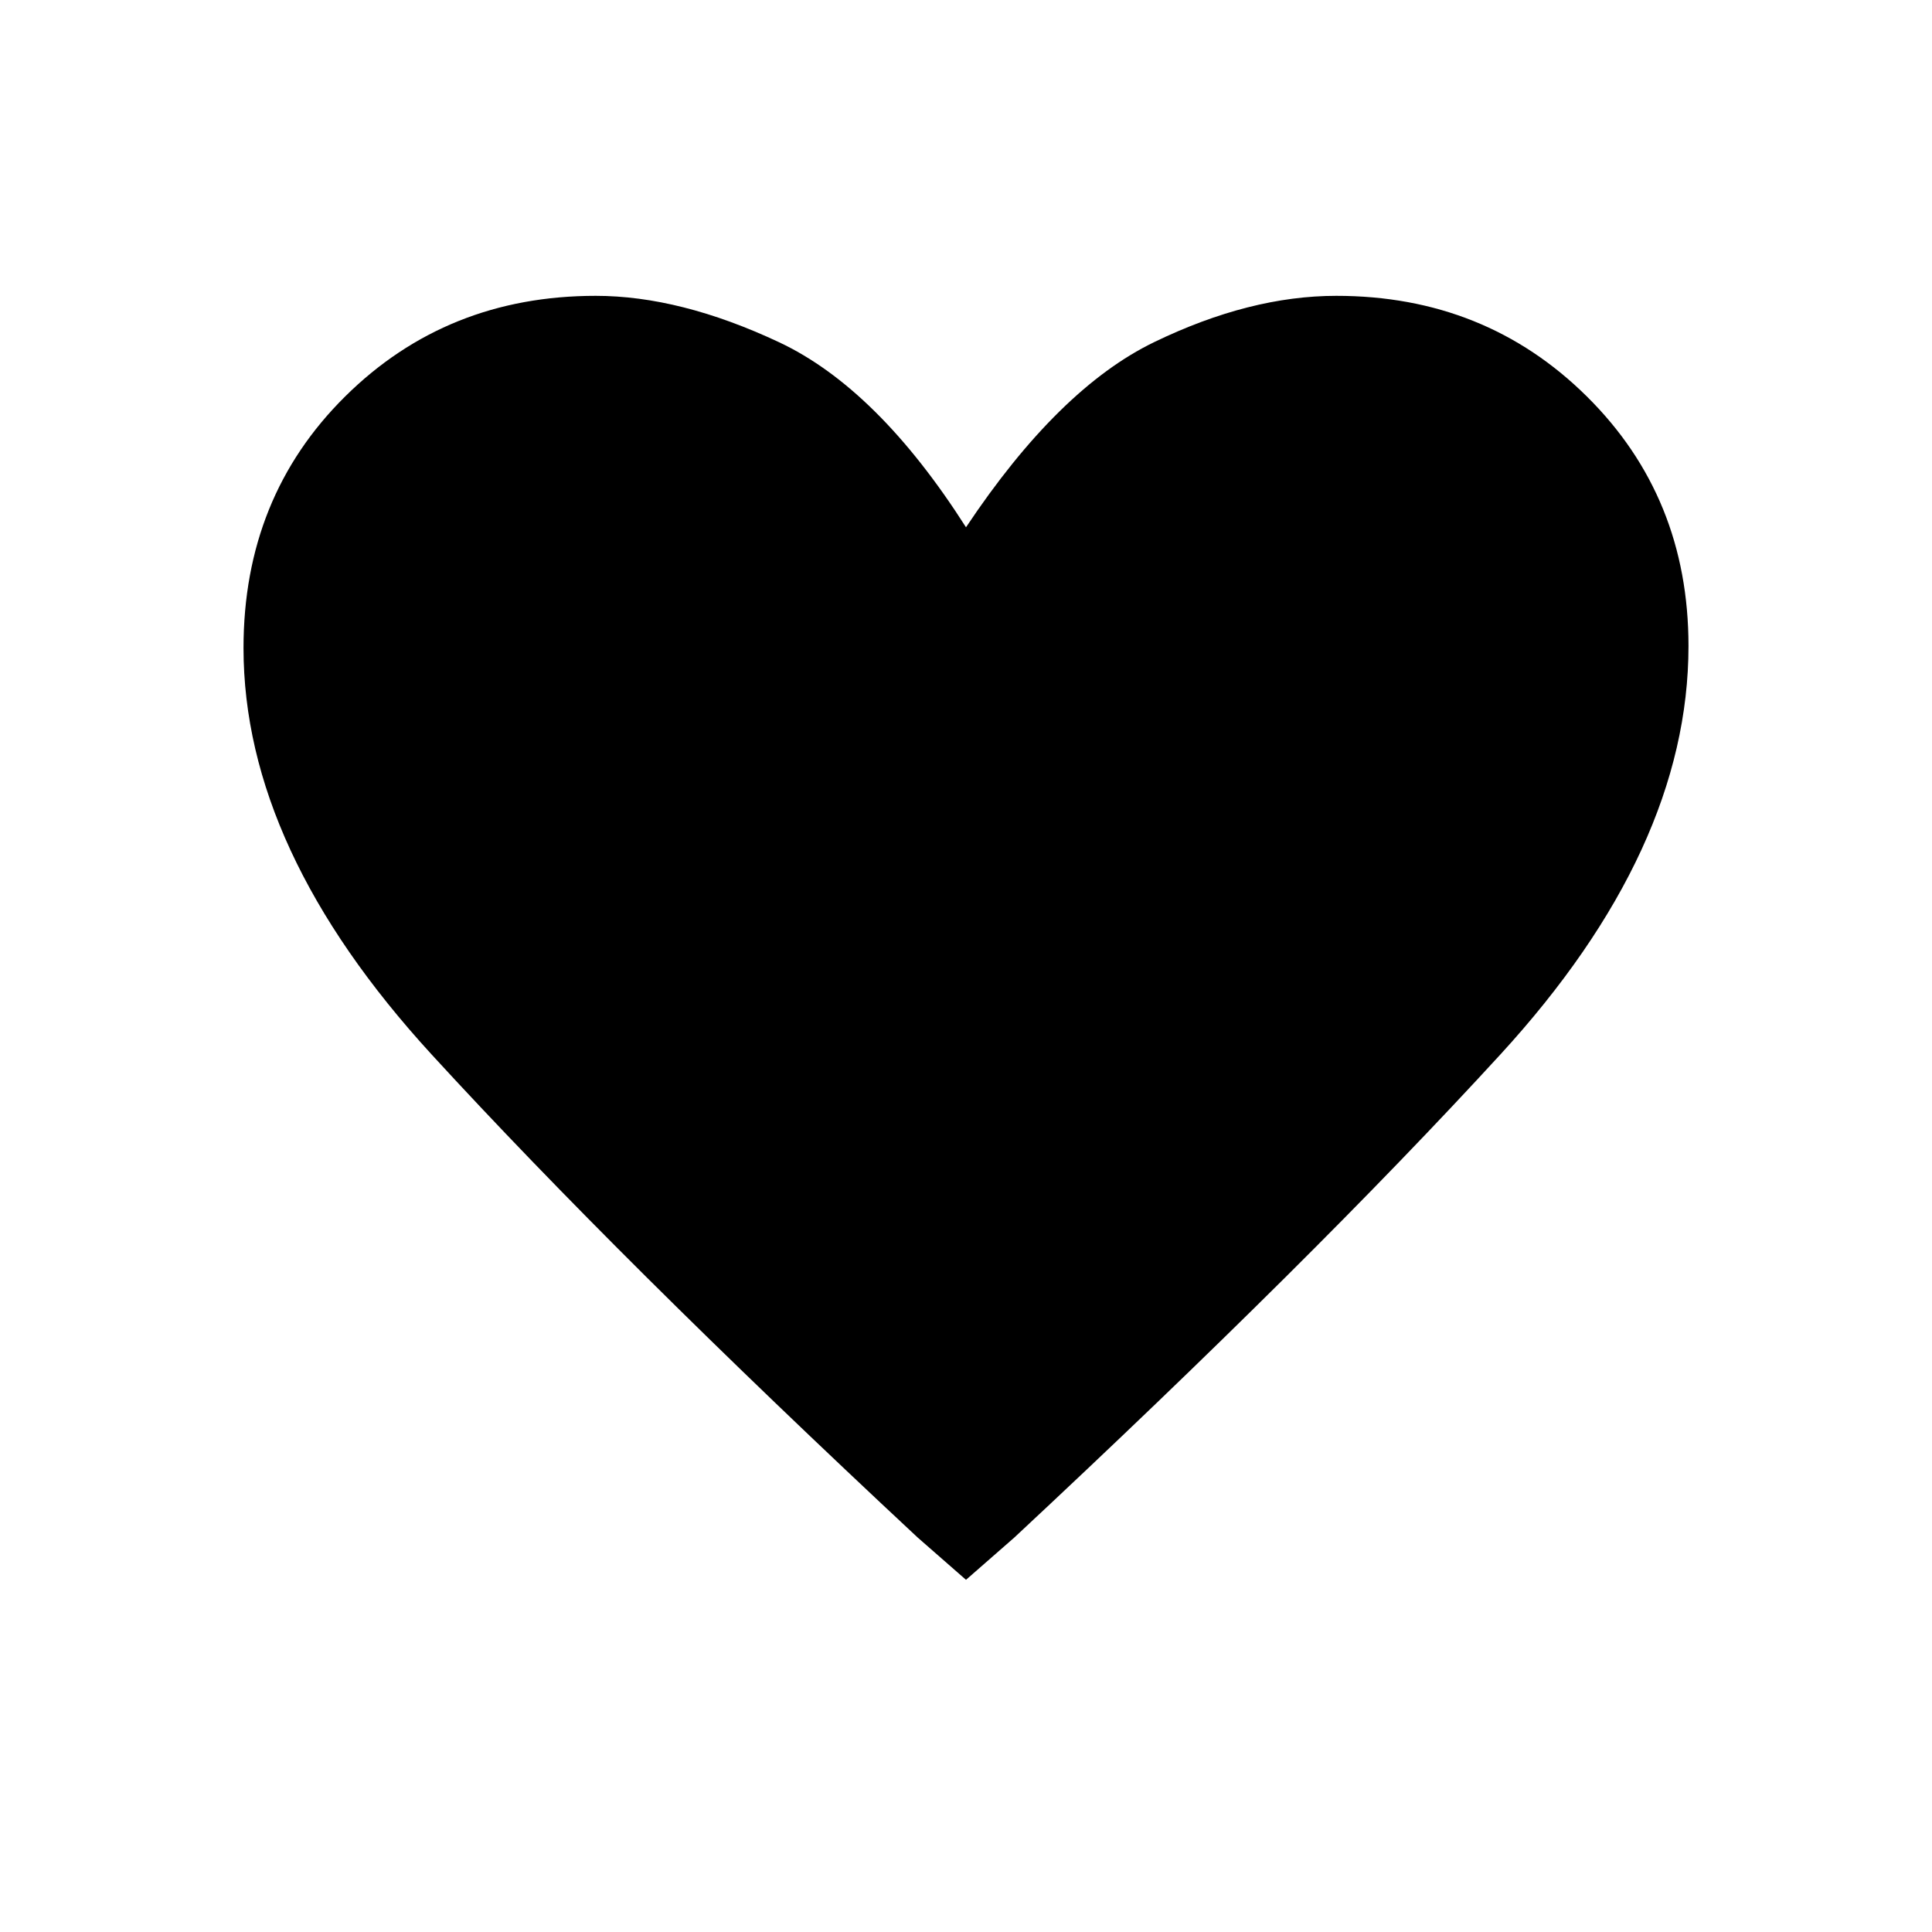 <svg xmlns="http://www.w3.org/2000/svg" height="48" width="48"><path d="M24 39.25 22.8 38.2Q15.4 31.3 10.725 26.2Q6.05 21.1 6.05 16.1Q6.05 12.35 8.575 9.85Q11.1 7.35 14.8 7.35Q16.9 7.35 19.35 8.5Q21.8 9.65 24 13.1Q26.3 9.65 28.675 8.5Q31.05 7.35 33.2 7.35Q36.9 7.35 39.425 9.85Q41.95 12.35 41.95 16.05Q41.95 21.1 37.275 26.2Q32.6 31.3 25.2 38.2Z"/></svg>
